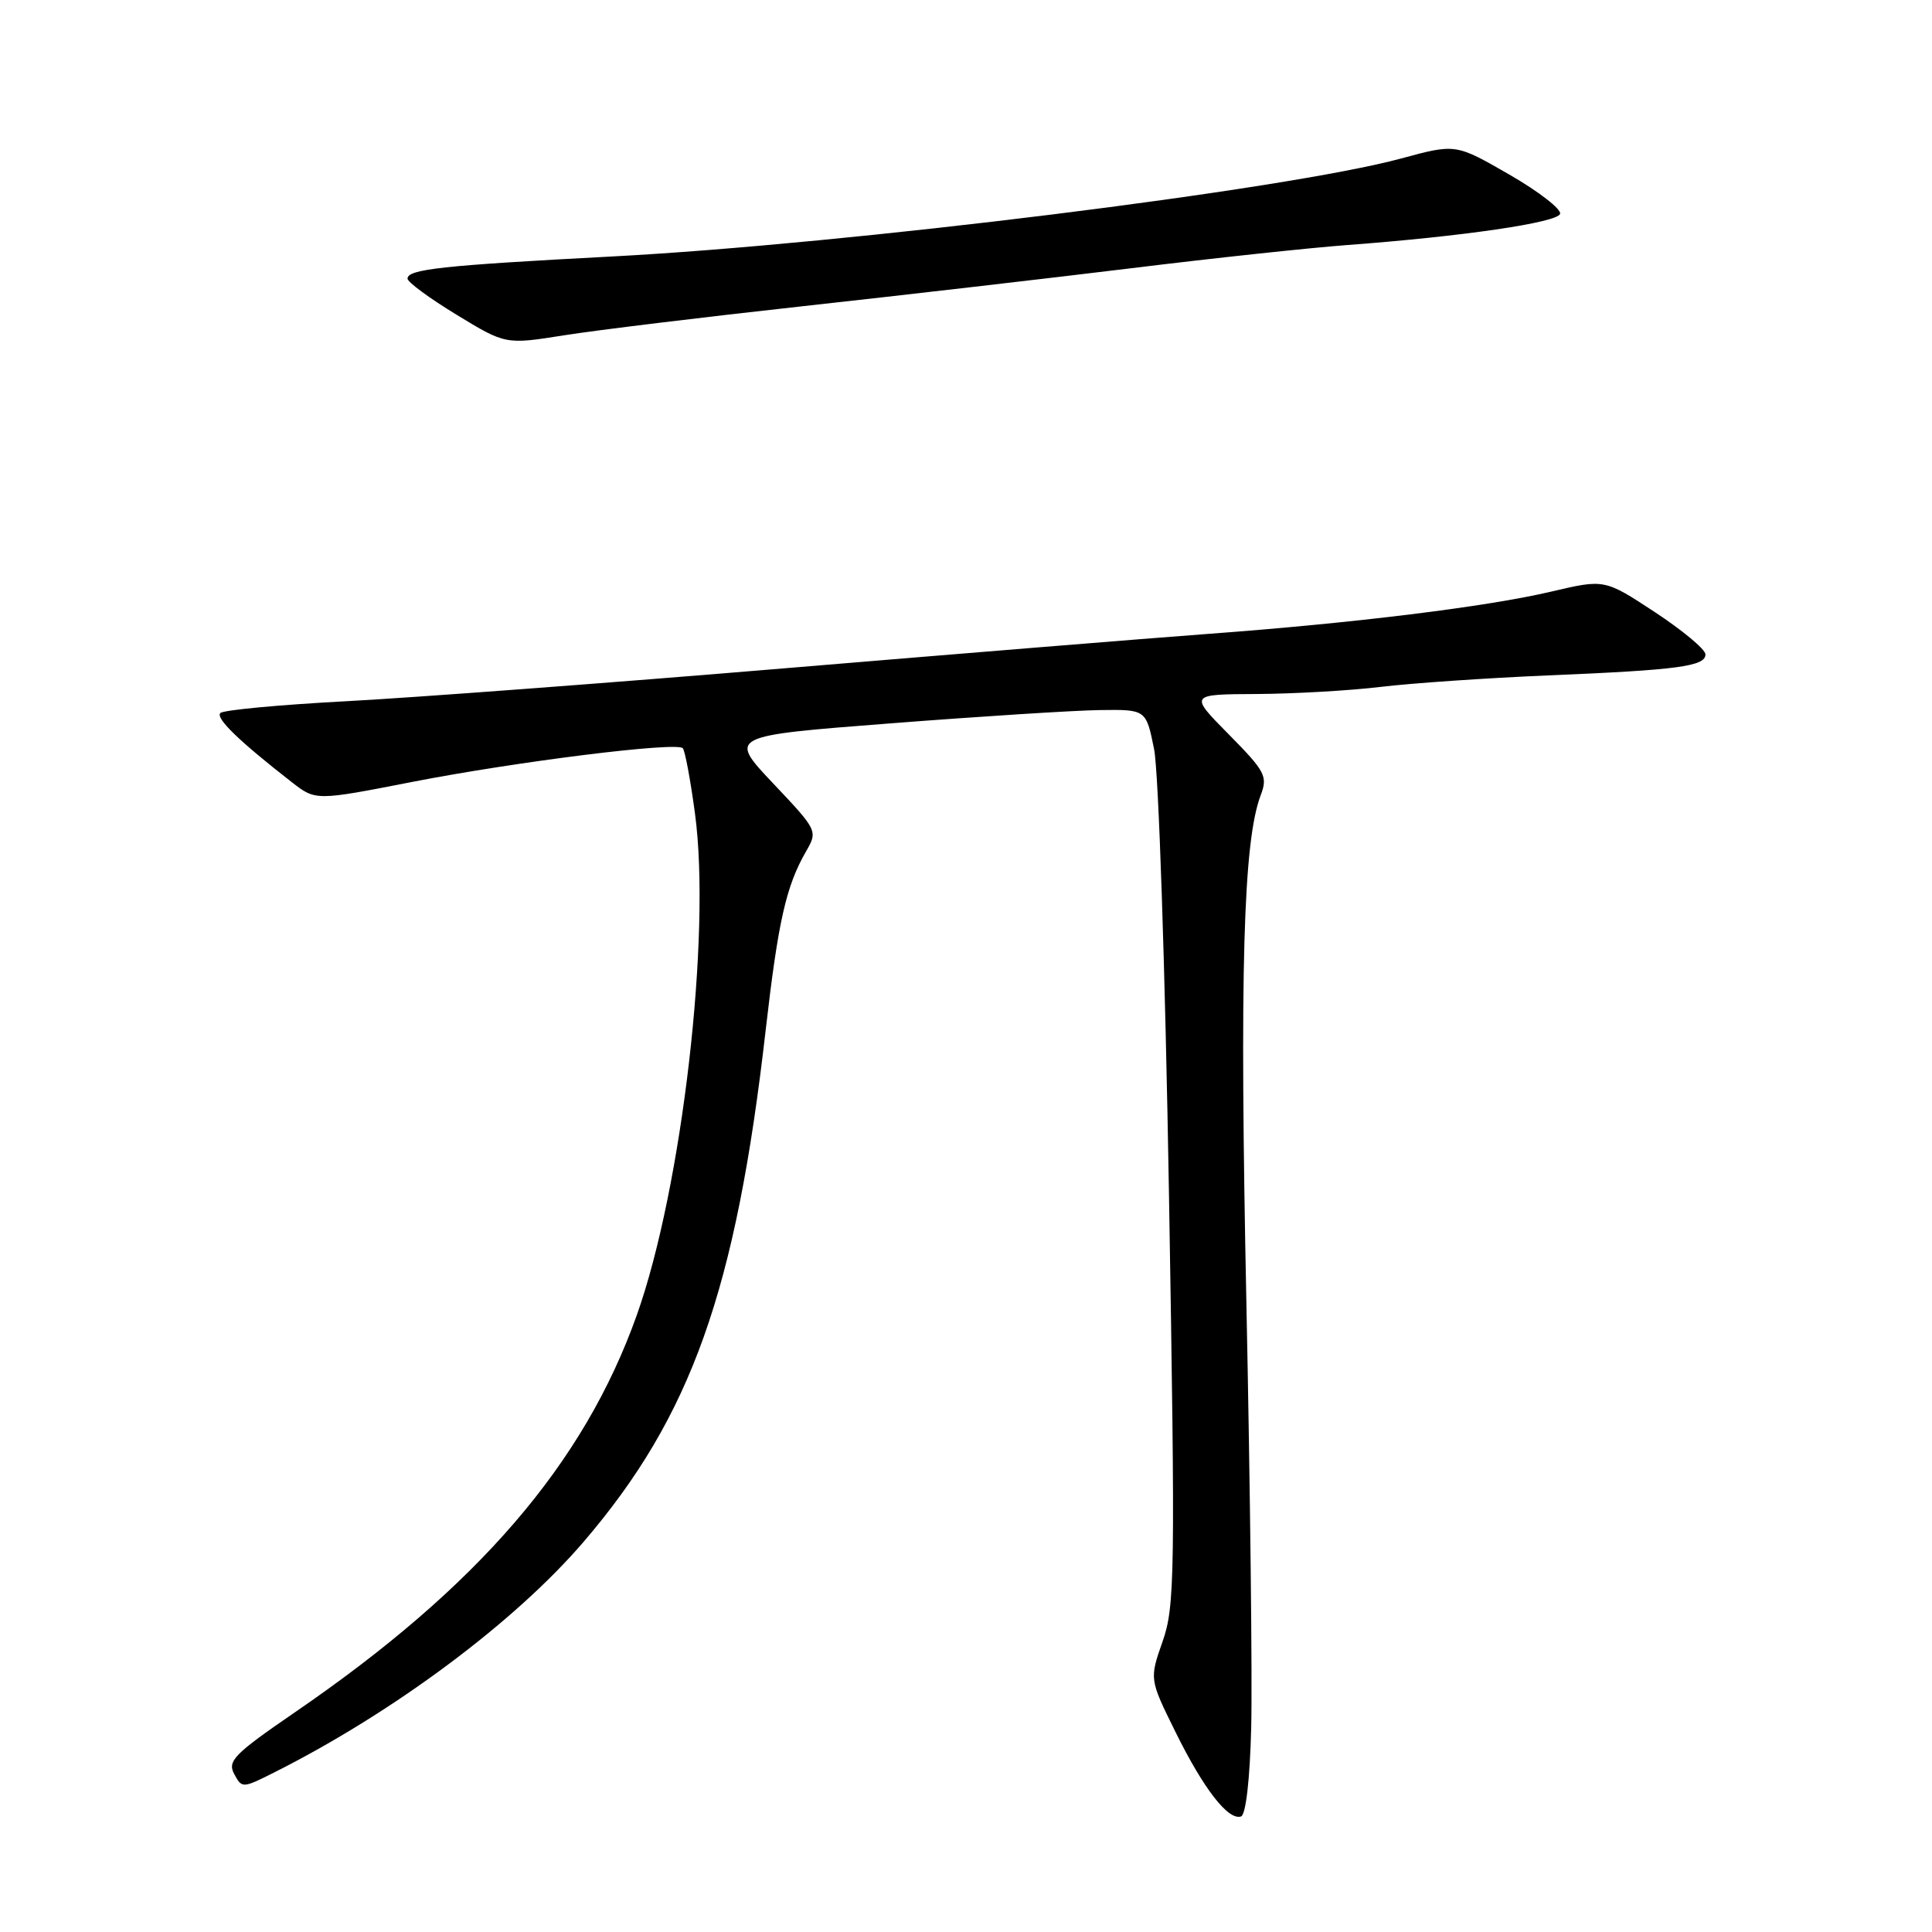 <?xml version="1.0" encoding="UTF-8" standalone="no"?>
<!DOCTYPE svg PUBLIC "-//W3C//DTD SVG 1.1//EN" "http://www.w3.org/Graphics/SVG/1.1/DTD/svg11.dtd" >
<svg xmlns="http://www.w3.org/2000/svg" xmlns:xlink="http://www.w3.org/1999/xlink" version="1.1" viewBox="0 0 256 256">
 <g >
 <path fill="currentColor"
d=" M 165.79 228.92 C 165.95 222.64 165.66 197.25 165.15 172.50 C 164.25 128.78 164.73 111.46 167.05 105.37 C 168.00 102.86 167.67 102.23 162.83 97.32 C 157.57 92.00 157.57 92.00 166.53 91.96 C 171.47 91.93 178.88 91.51 183.00 91.01 C 187.12 90.52 197.03 89.84 205.00 89.50 C 222.38 88.78 226.01 88.29 225.98 86.70 C 225.97 86.04 222.95 83.53 219.28 81.11 C 212.61 76.73 212.61 76.73 205.55 78.39 C 196.99 80.40 179.49 82.56 160.00 84.00 C 152.03 84.59 126.72 86.65 103.76 88.57 C 80.81 90.49 54.80 92.44 45.97 92.91 C 37.13 93.38 29.59 94.08 29.20 94.48 C 28.54 95.16 31.65 98.18 38.66 103.64 C 41.83 106.11 41.83 106.11 54.66 103.60 C 68.49 100.91 89.61 98.27 90.47 99.14 C 90.76 99.43 91.49 103.33 92.09 107.81 C 94.26 123.91 90.38 157.38 84.39 174.23 C 77.37 193.98 63.34 210.27 39.03 226.92 C 31.03 232.41 30.11 233.34 31.03 235.06 C 32.06 236.97 32.13 236.97 36.29 234.88 C 52.13 226.92 68.22 214.93 77.33 204.30 C 91.59 187.66 97.52 171.02 101.46 136.46 C 103.12 122.01 104.16 117.41 106.82 112.79 C 108.37 110.11 108.32 110.01 102.44 103.80 C 96.50 97.51 96.50 97.51 118.00 95.85 C 129.82 94.93 142.28 94.14 145.68 94.09 C 151.86 94.00 151.86 94.00 152.92 99.25 C 153.52 102.20 154.39 128.15 154.90 158.50 C 155.74 208.76 155.68 212.85 154.05 217.50 C 152.30 222.50 152.30 222.50 155.76 229.50 C 159.48 237.04 162.75 241.25 164.44 240.69 C 165.08 240.48 165.62 235.80 165.79 228.92 Z  M 106.50 40.56 C 119.70 39.11 139.28 36.84 150.00 35.53 C 160.72 34.21 173.55 32.84 178.50 32.47 C 193.80 31.33 206.33 29.50 206.72 28.34 C 206.92 27.73 203.90 25.38 199.99 23.13 C 192.89 19.04 192.89 19.04 185.69 20.99 C 170.52 25.12 112.29 32.35 81.00 33.99 C 58.61 35.17 54.00 35.67 54.00 36.92 C 54.00 37.38 56.92 39.53 60.49 41.70 C 66.99 45.66 66.99 45.66 74.74 44.43 C 79.01 43.75 93.30 42.01 106.50 40.56 Z "/>
</g>
</svg>